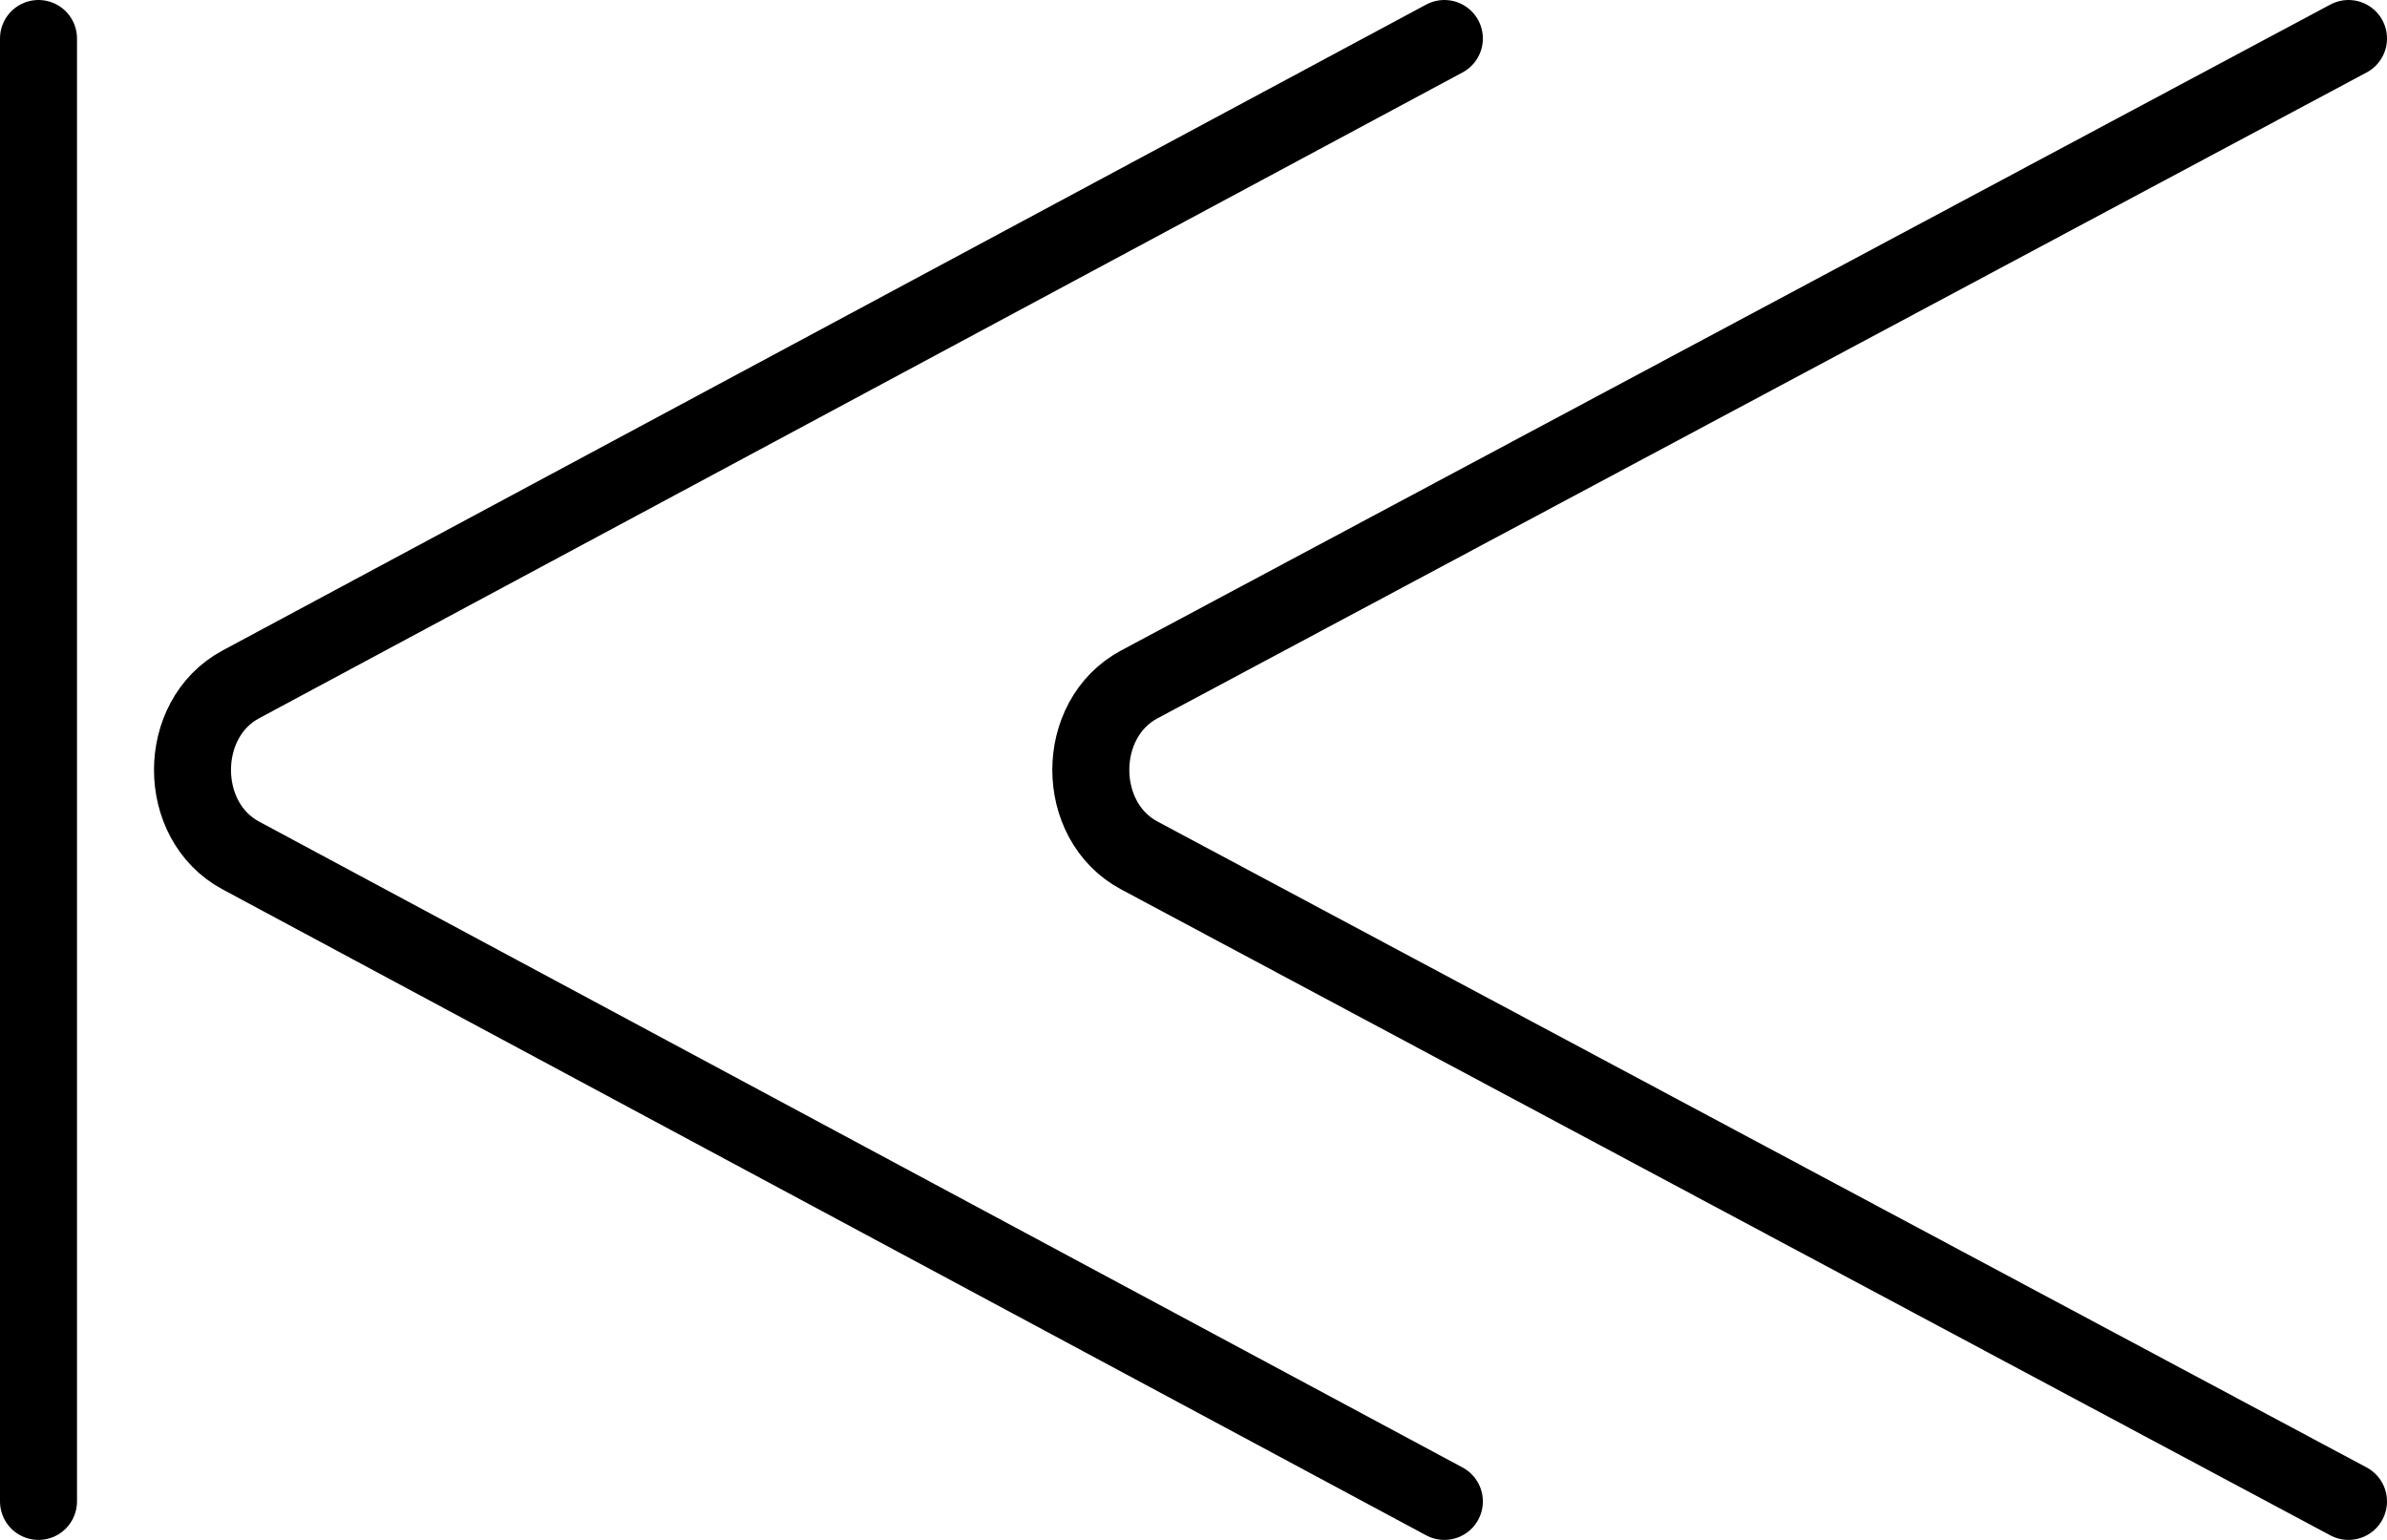 <svg xmlns="http://www.w3.org/2000/svg" xmlns:svg="http://www.w3.org/2000/svg" id="emoji" width="62" height="40" version="1.1" viewBox="0 0 62 40"><g id="line" transform="translate(-5,-16)"><path id="path1" fill="none" stroke="#000" stroke-linecap="round" stroke-linejoin="round" stroke-miterlimit="10" stroke-width="2" d="M 42.516,55 25.54,45.889 11.254,38.221 c -1.672,-0.897 -1.672,-3.546 0,-4.443 L 25.54,26.111 42.516,17"/><path id="path2" fill="none" stroke="#000" stroke-linecap="round" stroke-linejoin="round" stroke-miterlimit="10" stroke-width="2" d="M 66,55 48.945,45.889 34.592,38.221 c -1.679,-0.897 -1.679,-3.546 0,-4.443 L 48.945,26.111 66,17"/><line id="line2" x1="6" x2="6" y1="55" y2="17" fill="none" stroke="#000" stroke-linecap="round" stroke-linejoin="round" stroke-miterlimit="10" stroke-width="2"/></g></svg>